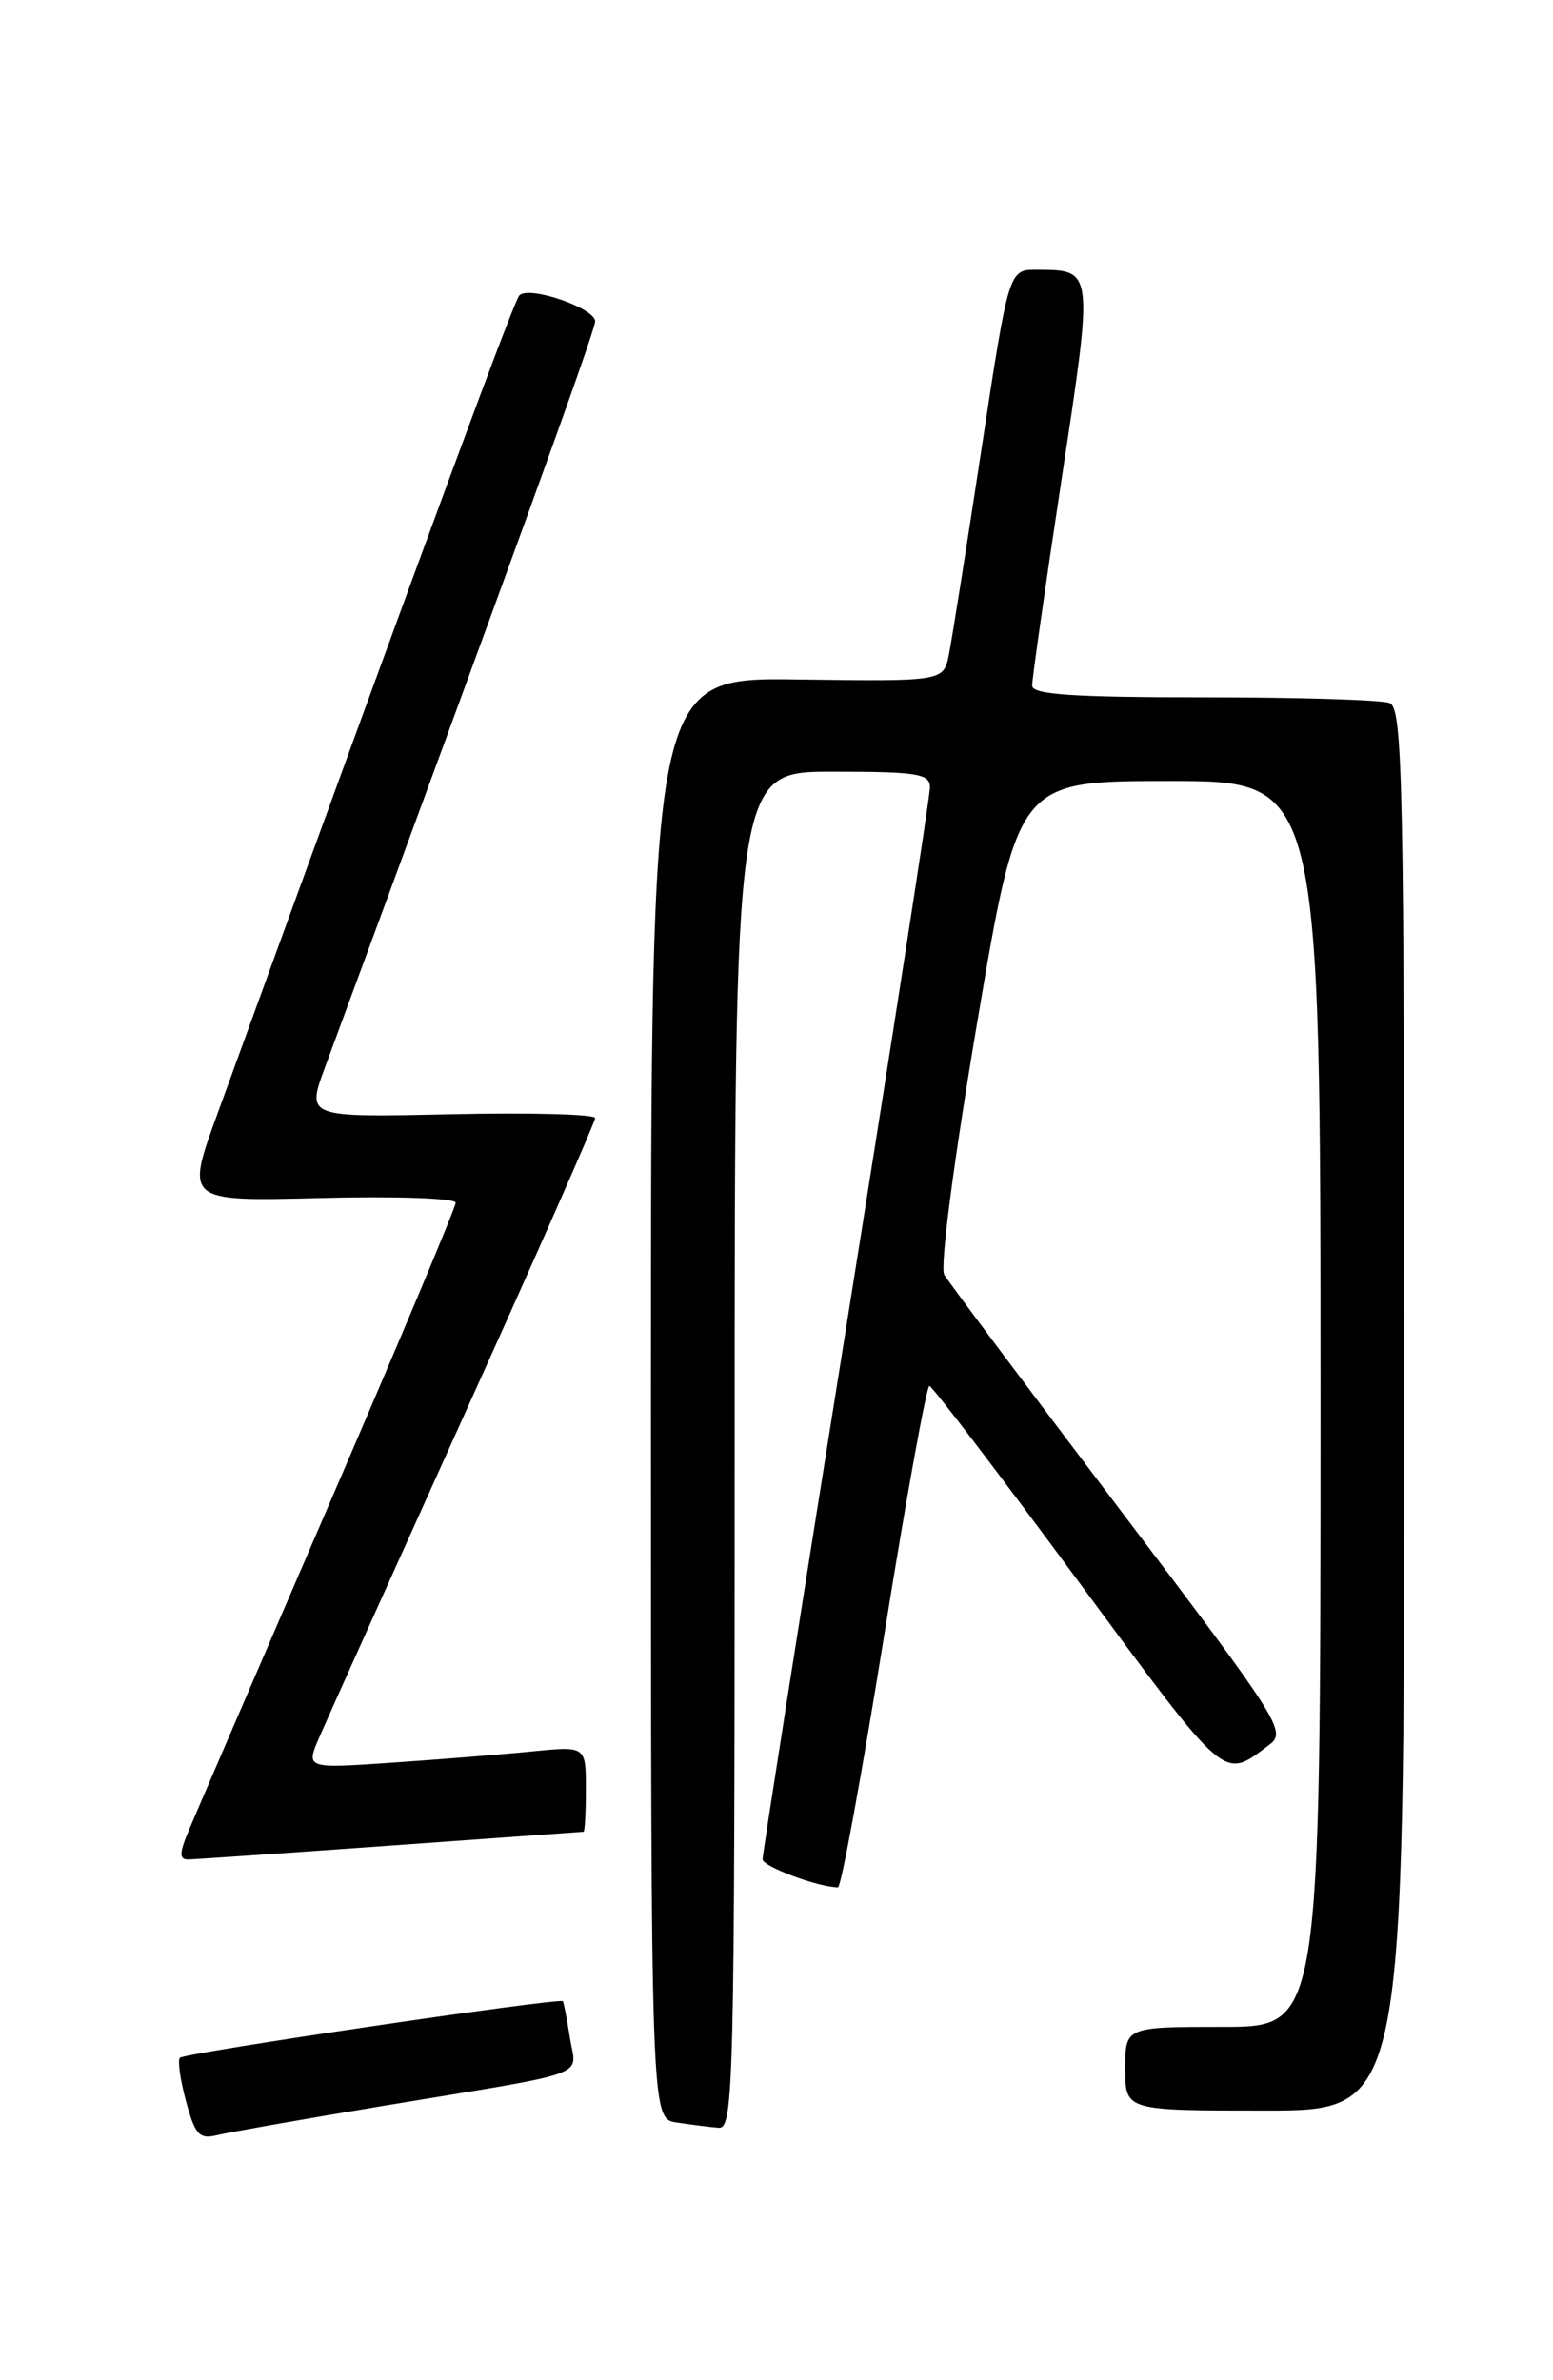 <?xml version="1.0" encoding="UTF-8" standalone="no"?>
<!DOCTYPE svg PUBLIC "-//W3C//DTD SVG 1.1//EN" "http://www.w3.org/Graphics/SVG/1.1/DTD/svg11.dtd" >
<svg xmlns="http://www.w3.org/2000/svg" xmlns:xlink="http://www.w3.org/1999/xlink" version="1.1" viewBox="0 0 167 256">
 <g >
 <path fill="currentColor"
d=" M 41.00 226.53 C 64.11 222.70 61.95 223.48 61.29 219.19 C 60.97 217.16 60.63 215.39 60.52 215.24 C 60.21 214.84 19.88 220.79 19.35 221.32 C 19.08 221.58 19.38 223.69 20.00 225.99 C 20.97 229.59 21.44 230.11 23.31 229.65 C 24.52 229.35 32.47 227.95 41.00 226.53 Z  M 79.00 156.00 C 79.00 83.00 79.00 83.00 89.50 83.00 C 98.71 83.00 100.00 83.21 100.00 84.70 C 100.00 85.63 95.95 111.74 91.00 142.72 C 86.05 173.70 82.00 199.46 82.00 199.97 C 82.00 200.75 87.99 202.98 90.11 202.99 C 90.45 203.00 92.67 190.85 95.06 176.00 C 97.44 161.15 99.64 149.03 99.94 149.06 C 100.25 149.09 107.44 158.52 115.91 170.01 C 132.17 192.04 131.45 191.42 136.48 187.67 C 138.38 186.25 137.74 185.23 120.42 162.35 C 110.49 149.23 102.00 137.88 101.54 137.11 C 101.06 136.30 102.53 125.05 105.10 109.86 C 109.48 84.00 109.48 84.00 125.74 84.00 C 142.00 84.00 142.00 84.00 142.00 151.00 C 142.00 218.00 142.00 218.00 131.50 218.00 C 121.00 218.00 121.00 218.00 121.00 222.50 C 121.00 227.00 121.00 227.00 136.00 227.00 C 151.00 227.00 151.00 227.00 151.00 151.61 C 151.00 83.78 150.84 76.15 149.42 75.61 C 148.55 75.27 139.55 75.00 129.42 75.00 C 115.36 75.00 111.00 74.70 110.99 73.75 C 110.98 73.06 112.40 63.12 114.14 51.65 C 117.61 28.83 117.63 29.05 111.49 29.02 C 108.48 29.00 108.48 29.00 105.55 48.25 C 103.94 58.84 102.36 68.80 102.04 70.39 C 101.46 73.29 101.46 73.29 85.73 73.08 C 70.00 72.87 70.00 72.87 70.00 150.37 C 70.00 227.87 70.00 227.87 72.75 228.28 C 74.26 228.51 76.29 228.77 77.25 228.85 C 78.90 228.99 79.00 224.91 79.00 156.00 Z  M 42.00 198.50 C 53.28 197.69 62.61 197.02 62.75 197.01 C 62.89 197.01 63.00 194.93 63.00 192.40 C 63.00 187.80 63.00 187.80 57.25 188.37 C 54.09 188.69 47.31 189.23 42.19 189.58 C 32.88 190.22 32.88 190.22 34.33 186.86 C 35.13 185.01 42.13 169.44 49.89 152.25 C 57.65 135.07 64.00 120.67 64.00 120.25 C 64.00 119.84 57.02 119.65 48.48 119.84 C 32.96 120.18 32.96 120.18 34.93 114.84 C 54.40 62.08 64.00 35.57 64.00 34.57 C 64.00 33.14 56.89 30.70 55.85 31.77 C 55.27 32.38 47.33 53.90 23.36 119.86 C 19.95 129.22 19.95 129.22 34.48 128.85 C 42.54 128.64 49.00 128.87 49.00 129.36 C 49.00 129.85 42.86 144.48 35.36 161.87 C 27.86 179.27 21.10 194.96 20.35 196.75 C 19.27 199.31 19.24 200.00 20.24 199.99 C 20.93 199.98 30.72 199.31 42.00 198.50 Z "/>
</g>
</svg>